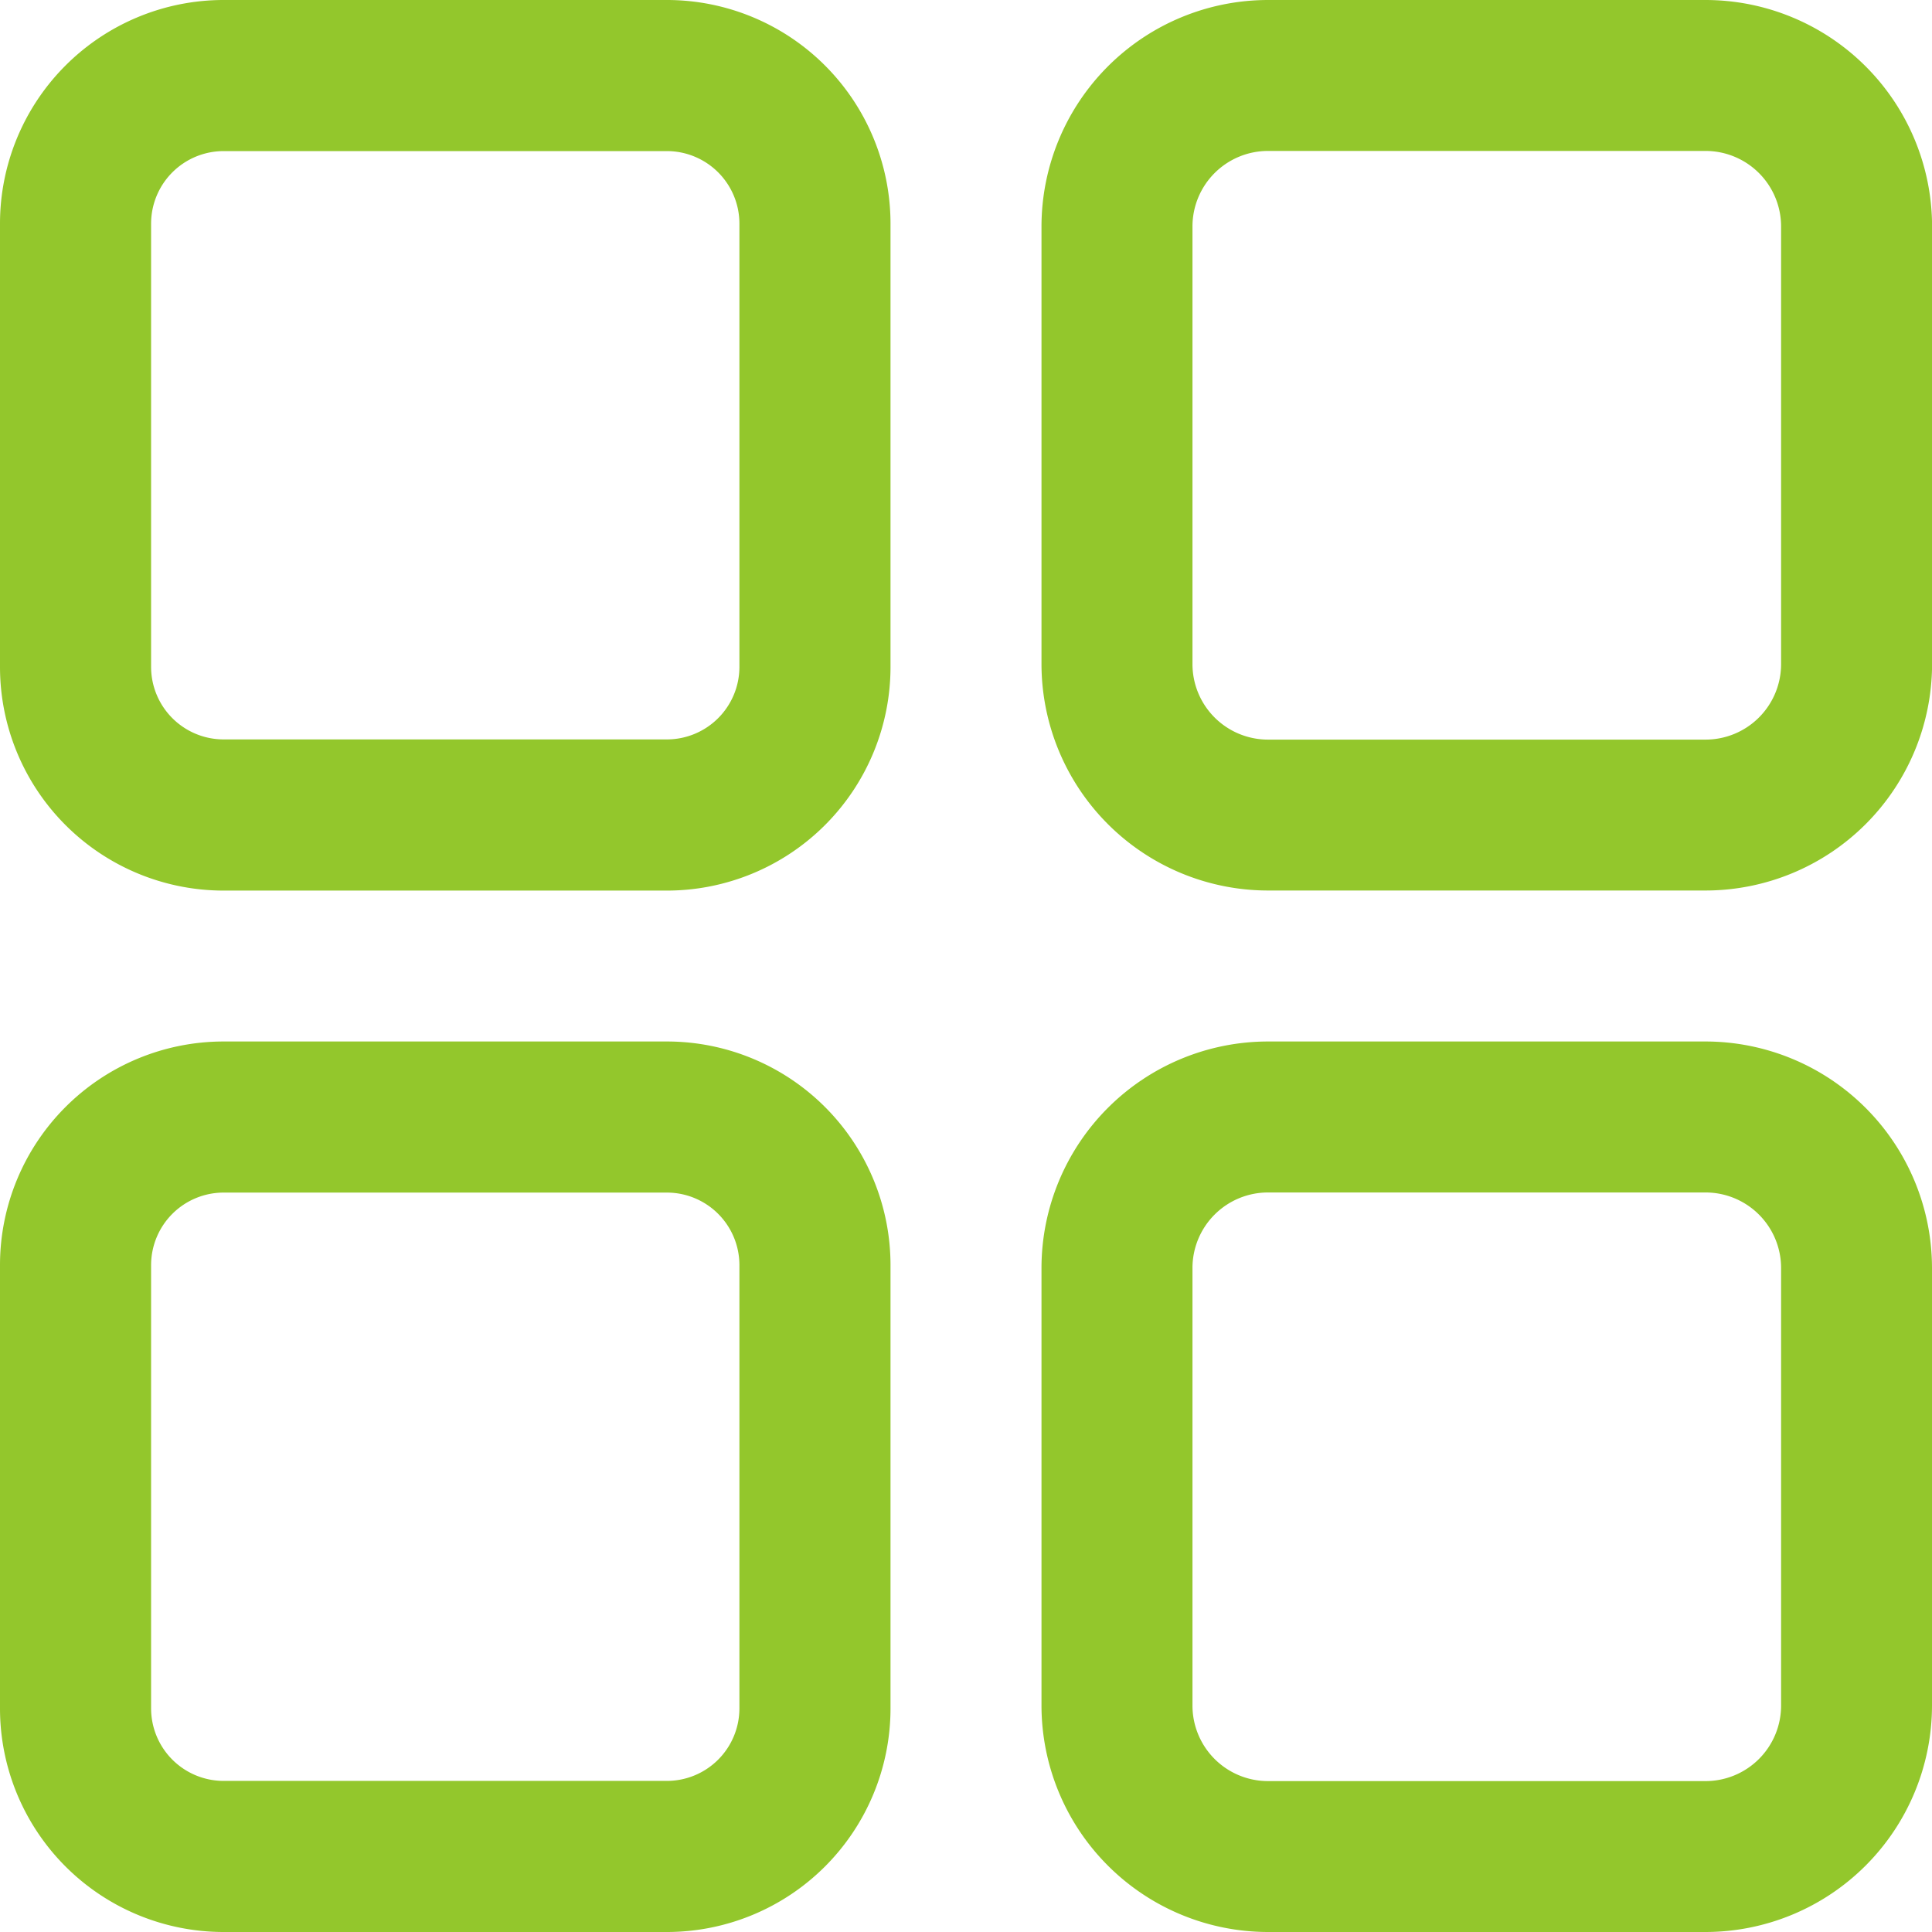 <svg id="activite-7" xmlns="http://www.w3.org/2000/svg" width="50.763" height="50.763" viewBox="0 0 50.763 50.763">
  <g id="Group_237" data-name="Group 237">
    <g id="Group_236" data-name="Group 236">
      <path id="Path_438" data-name="Path 438" d="M17.528,0H5.87A5.877,5.877,0,0,0,0,5.87V17.528A5.877,5.877,0,0,0,5.87,23.4H17.528a5.877,5.877,0,0,0,5.87-5.87V5.87A5.877,5.877,0,0,0,17.528,0Zm1.9,17.528a1.907,1.907,0,0,1-1.9,1.9H5.87a1.907,1.907,0,0,1-1.9-1.9V5.87a1.907,1.907,0,0,1,1.9-1.9H17.528a1.907,1.907,0,0,1,1.9,1.9Z" fill="#93c72c"/>
    </g>
  </g>
  <g id="Group_239" data-name="Group 239" transform="translate(27.365)">
    <g id="Group_238" data-name="Group 238">
      <path id="Path_439" data-name="Path 439" d="M293.45,0h-11.5A5.956,5.956,0,0,0,276,5.949v11.5a5.956,5.956,0,0,0,5.949,5.949h11.5A5.956,5.956,0,0,0,299.4,17.45V5.949A5.956,5.956,0,0,0,293.45,0Zm1.983,17.45a1.985,1.985,0,0,1-1.983,1.983h-11.5a1.985,1.985,0,0,1-1.983-1.983V5.949a1.985,1.985,0,0,1,1.983-1.983h11.5a1.985,1.985,0,0,1,1.983,1.983Z" transform="translate(-276)" fill="#93c72c"/>
    </g>
  </g>
  <g id="Group_241" data-name="Group 241" transform="translate(0 27.365)">
    <g id="Group_240" data-name="Group 240">
      <path id="Path_440" data-name="Path 440" d="M17.528,276H5.87A5.877,5.877,0,0,0,0,281.87v11.658a5.877,5.877,0,0,0,5.87,5.87H17.528a5.877,5.877,0,0,0,5.87-5.87V281.87A5.877,5.877,0,0,0,17.528,276Zm1.9,17.528a1.907,1.907,0,0,1-1.9,1.9H5.87a1.907,1.907,0,0,1-1.9-1.9V281.87a1.907,1.907,0,0,1,1.9-1.9H17.528a1.907,1.907,0,0,1,1.9,1.9Z" transform="translate(0 -276)" fill="#93c72c"/>
    </g>
  </g>
  <g id="Group_243" data-name="Group 243" transform="translate(27.365 27.365)">
    <g id="Group_242" data-name="Group 242">
      <path id="Path_441" data-name="Path 441" d="M293.45,276h-11.5A5.956,5.956,0,0,0,276,281.949v11.5a5.956,5.956,0,0,0,5.949,5.949h11.5a5.956,5.956,0,0,0,5.949-5.949v-11.5A5.956,5.956,0,0,0,293.45,276Zm1.983,17.45a1.985,1.985,0,0,1-1.983,1.983h-11.5a1.985,1.985,0,0,1-1.983-1.983v-11.5a1.985,1.985,0,0,1,1.983-1.983h11.5a1.985,1.985,0,0,1,1.983,1.983Z" transform="translate(-276 -276)" fill="#93c72c"/>
    </g>
  </g>
</svg>
